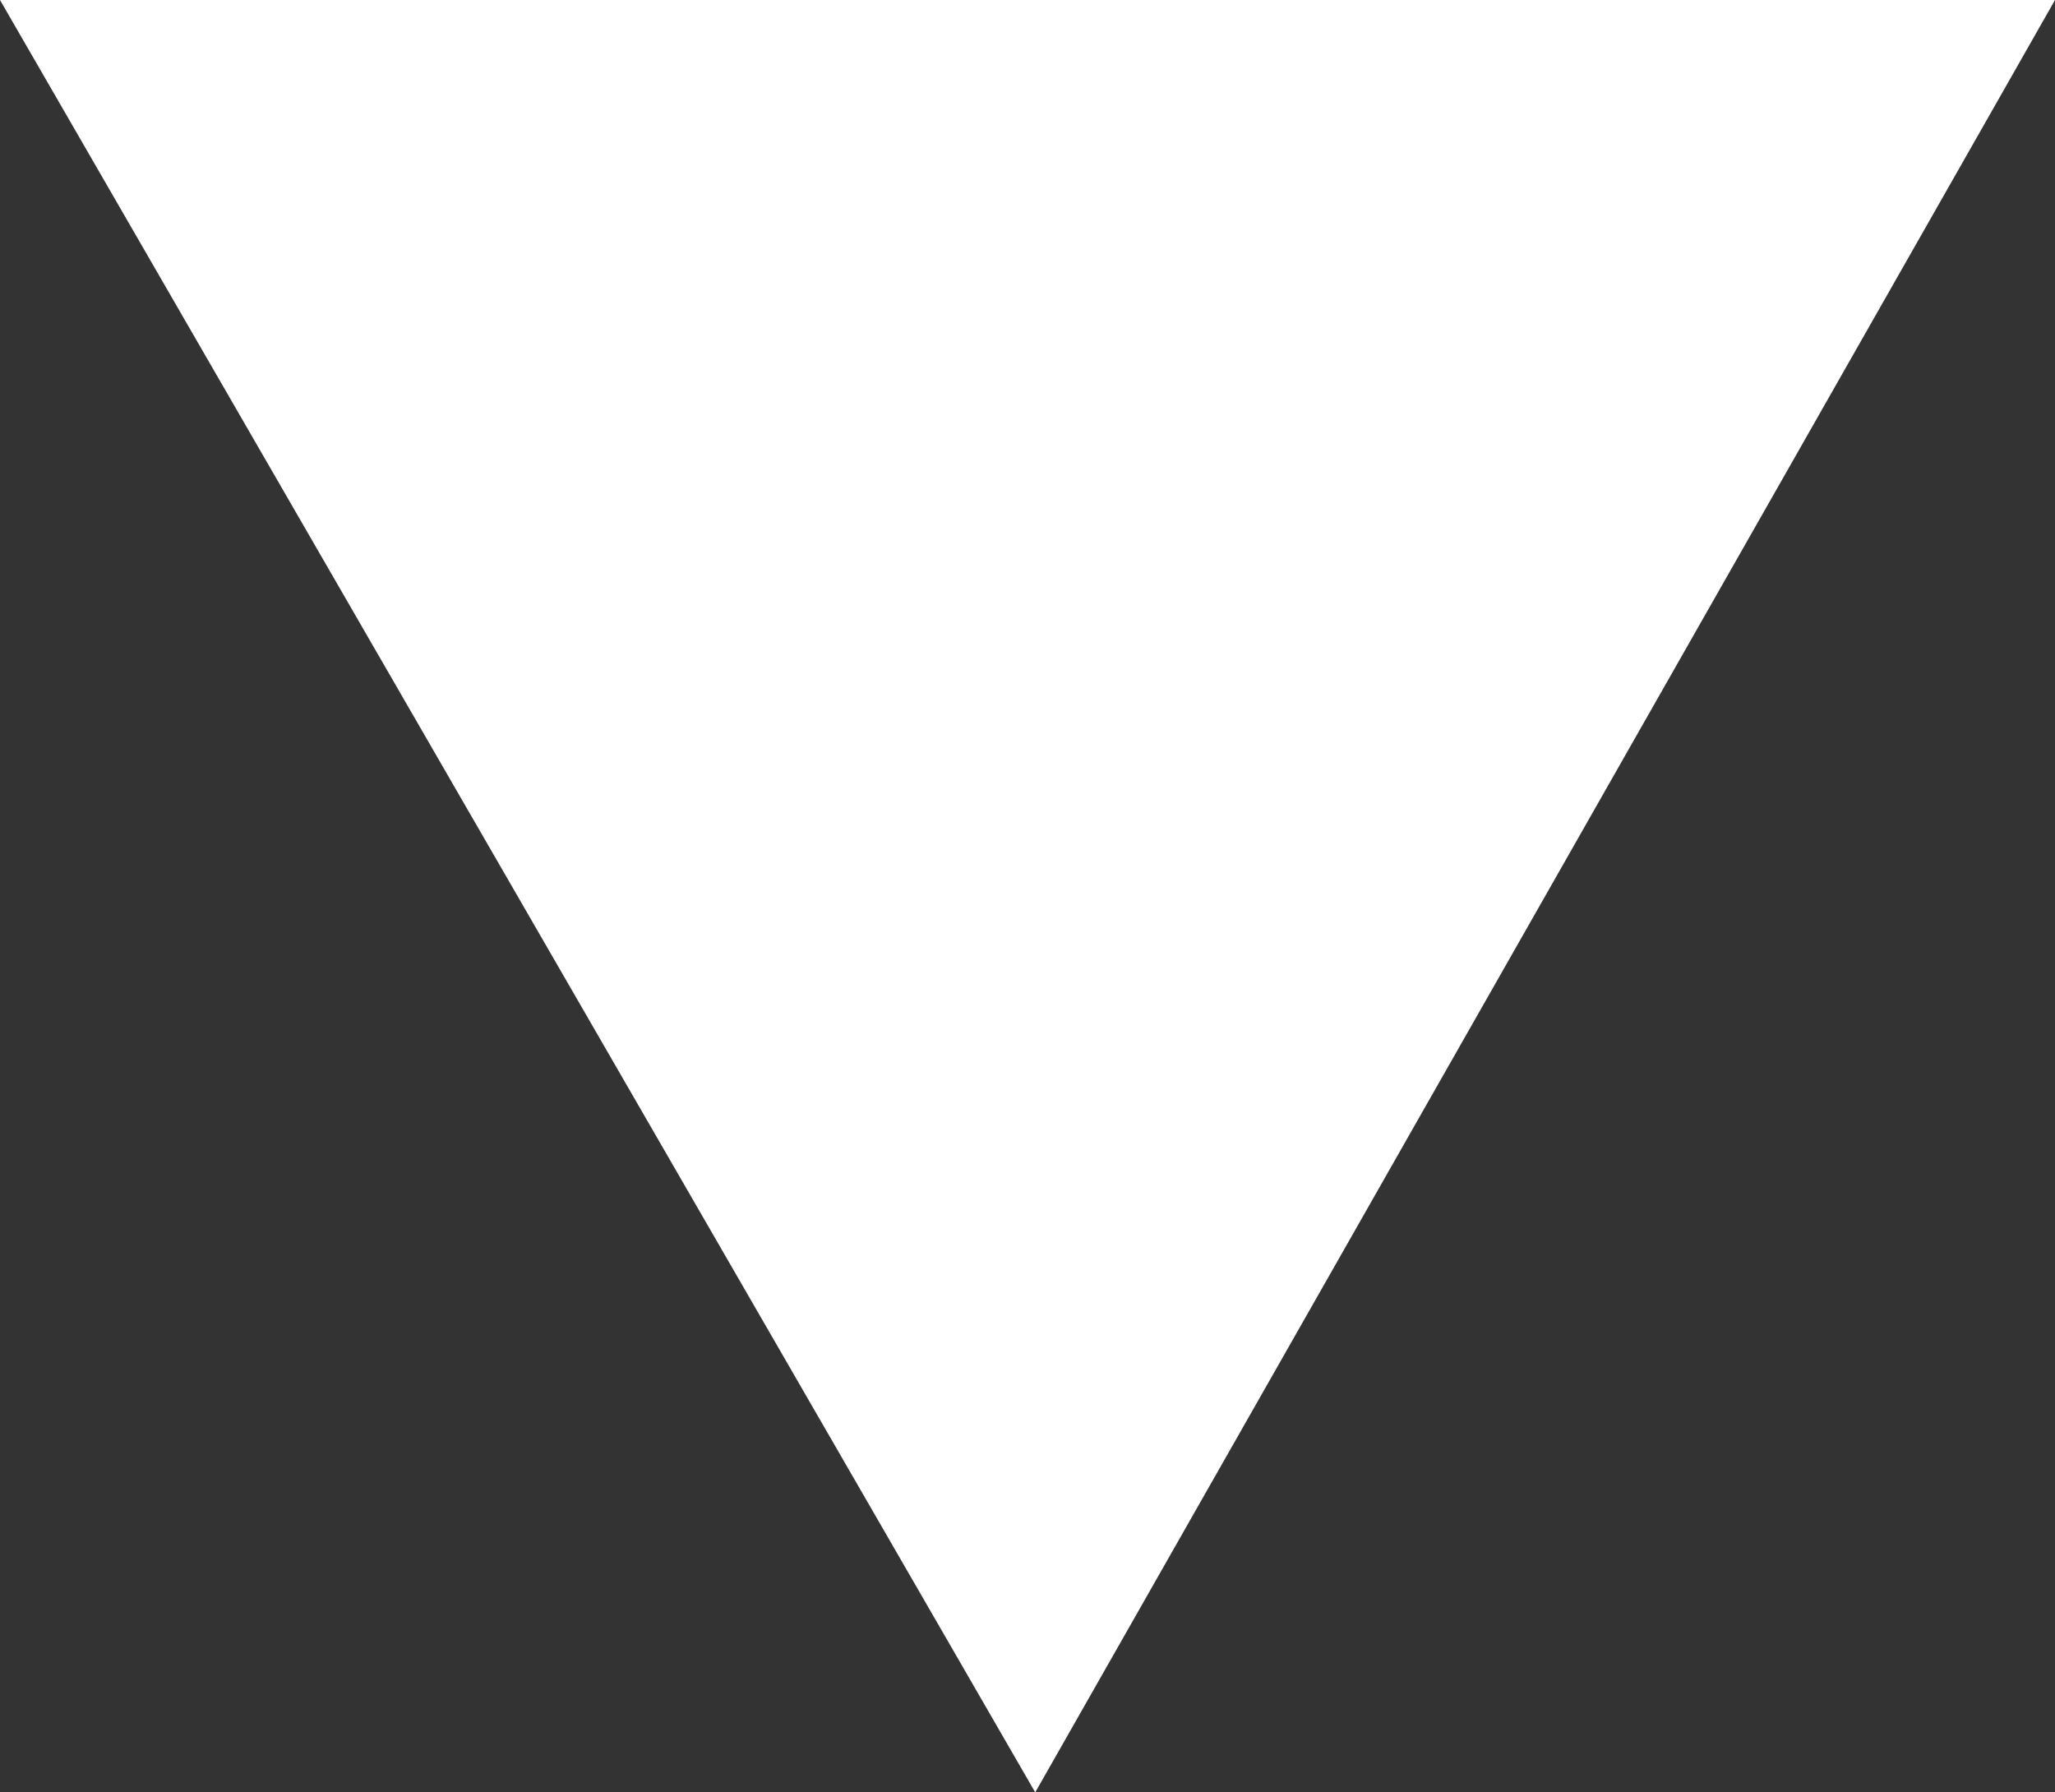 <?xml version="1.0" encoding="utf-8"?>
<!-- Generator: Adobe Illustrator 18.1.1, SVG Export Plug-In . SVG Version: 6.00 Build 0)  -->
<svg version="1.1" id="Modalità_Isolamento" xmlns="http://www.w3.org/2000/svg" xmlns:xlink="http://www.w3.org/1999/xlink"
	 x="0px" y="0px" width="13.3px" height="11.6px" viewBox="0 0 13.3 11.6" style="enable-background:new 0 0 13.3 11.6;"
	 xml:space="preserve">
<rect x="0" y="0" width="13.3" height="11.6" fill="#333333" stroke="none"/>
<style type="text/css">
	.st0{fill:#FFFFFF;}
</style>
<g>
	<path class="st0" d="M6.7,11.6L0,0h13.3L6.7,11.6z"/>
</g>
</svg>
